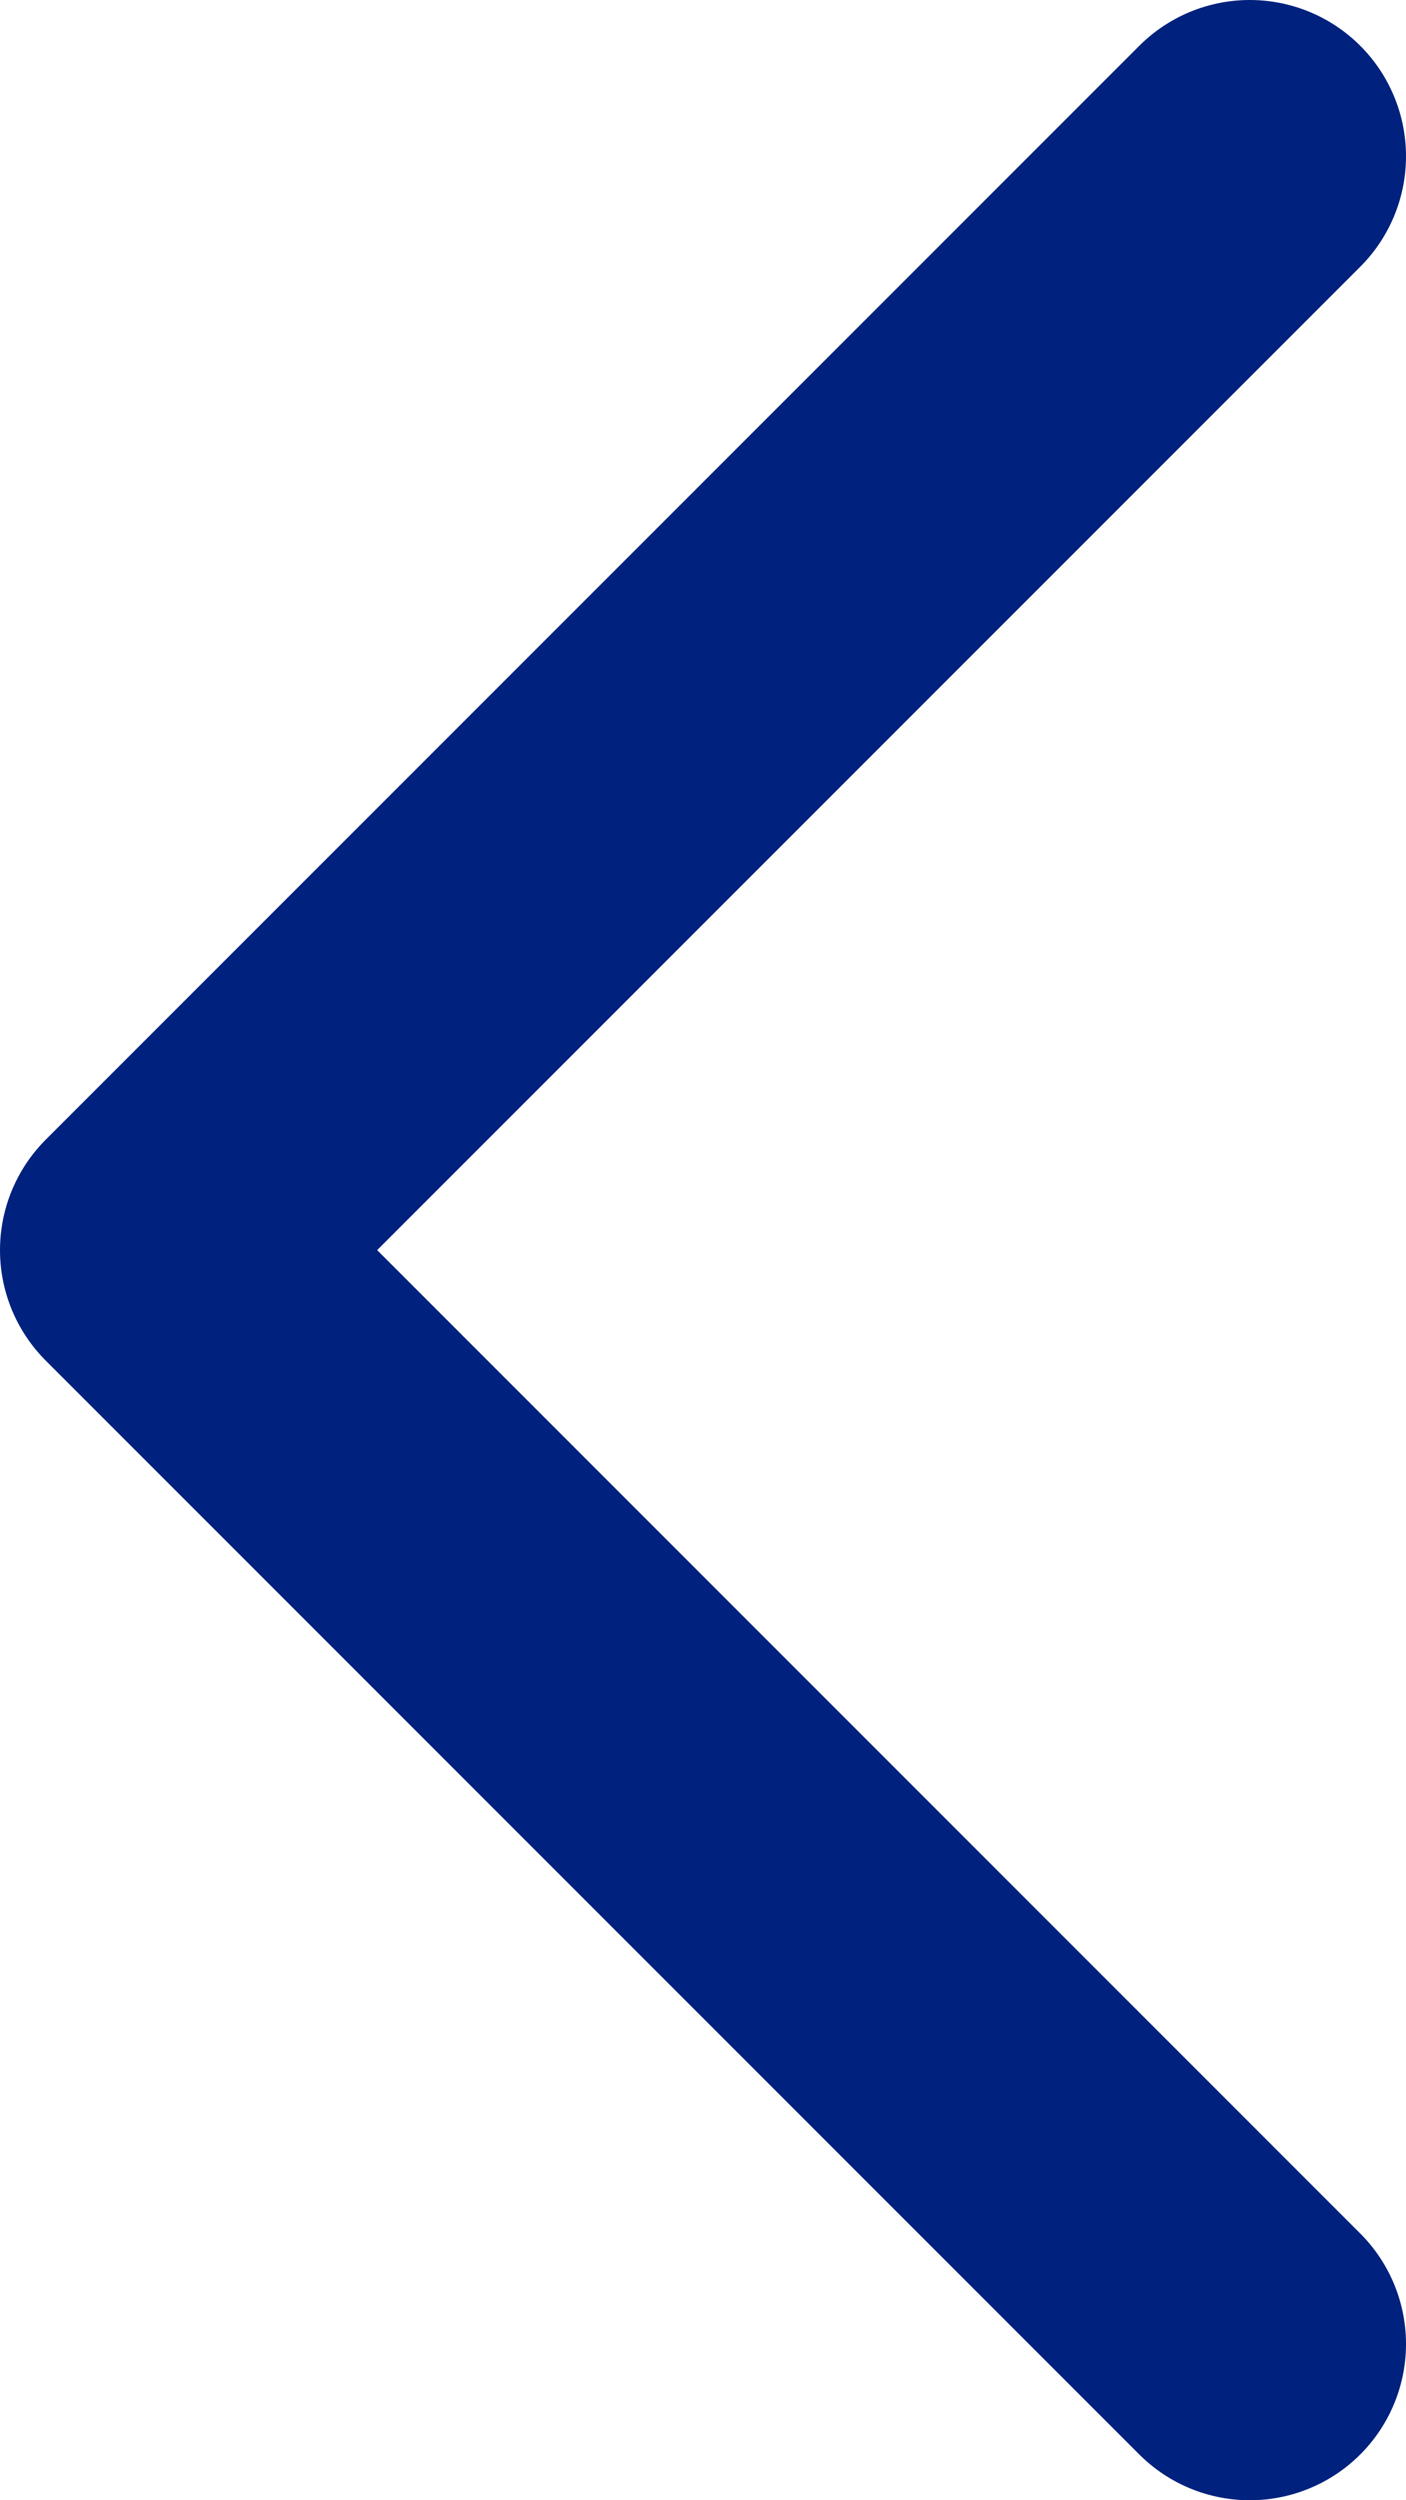 <svg width="9" height="16" viewBox="0 0 9 16" fill="none" xmlns="http://www.w3.org/2000/svg">
  <path d="M8 15L1 8L8 1" stroke="#00217D" stroke-width="2" stroke-linecap="round" stroke-linejoin="round"/>
</svg>
